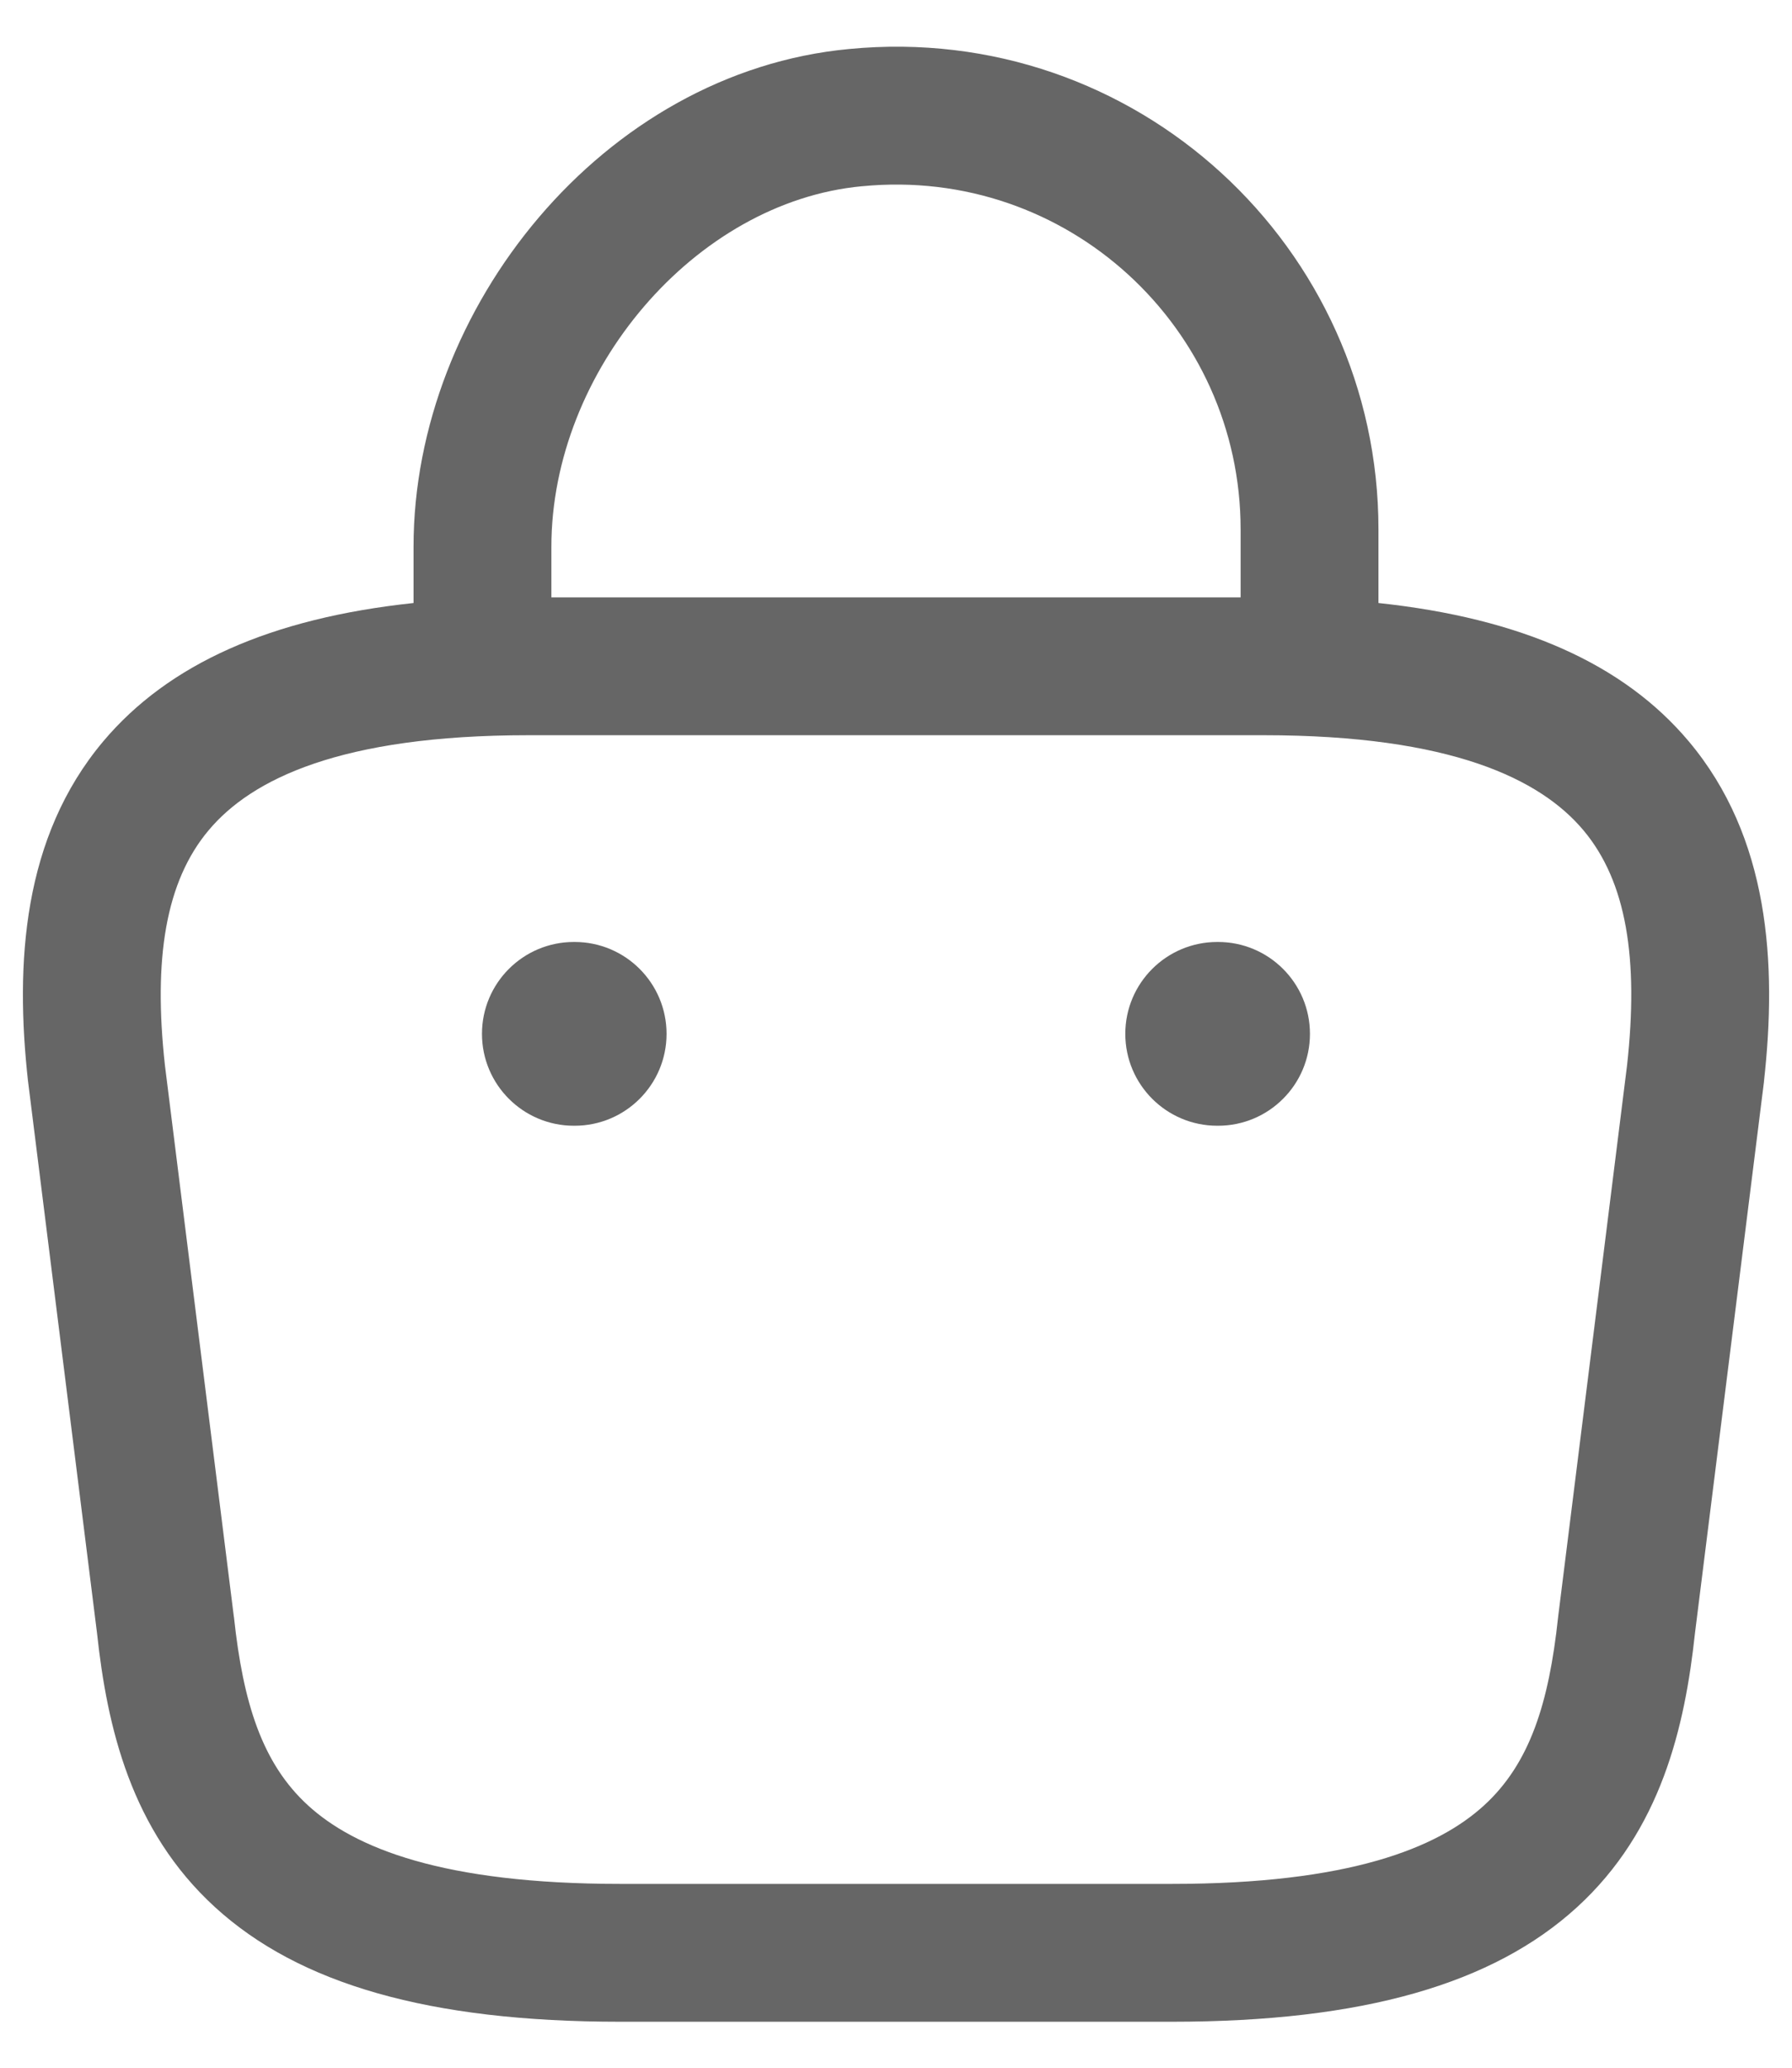 <svg width="26" height="30" viewBox="0 0 26 30" fill="none" xmlns="http://www.w3.org/2000/svg">
<path d="M16.327 15C16.327 14.264 16.924 13.667 17.661 13.667H17.673C18.409 13.667 19.006 14.264 19.006 15C19.006 15.736 18.409 16.333 17.673 16.333H17.661C16.924 16.333 16.327 15.736 16.327 15Z" fill="#666666"/>
<path d="M8.326 13.667C7.59 13.667 6.993 14.264 6.993 15C6.993 15.736 7.59 16.333 8.326 16.333H8.338C9.074 16.333 9.671 15.736 9.671 15C9.671 14.264 9.074 13.667 8.338 13.667H8.326Z" fill="#666666"/>
<path fill-rule="evenodd" clip-rule="evenodd" d="M6 8.749V7.933C6 4.477 8.748 1.046 12.319 0.711C16.487 0.308 20 3.592 20 7.68V8.749C22.073 8.97 23.558 9.633 24.502 10.756C25.673 12.149 25.783 13.978 25.594 15.683L25.593 15.697L24.593 23.689C24.446 25.057 24.101 26.556 22.88 27.672C21.665 28.782 19.783 29.333 17 29.333H9C6.218 29.333 4.336 28.782 3.121 27.672C1.899 26.556 1.554 25.057 1.407 23.689L0.408 15.697L0.406 15.683C0.218 13.978 0.327 12.149 1.498 10.756C2.443 9.634 3.927 8.97 6 8.749ZM12.51 2.702C15.488 2.413 18 4.756 18 7.68V8.667H8V7.933C8 5.39 10.078 2.929 12.506 2.702L12.51 2.702ZM3.392 23.449L2.393 15.457C2.223 13.912 2.401 12.79 3.029 12.044C3.648 11.307 4.938 10.667 7.667 10.667H18.334C21.063 10.667 22.352 11.307 22.972 12.044C23.6 12.79 23.777 13.912 23.607 15.456L22.608 23.449L22.606 23.467C22.473 24.709 22.197 25.587 21.531 26.195C20.856 26.812 19.578 27.333 17 27.333H9C6.423 27.333 5.145 26.812 4.47 26.195C3.804 25.587 3.528 24.709 3.395 23.467L3.392 23.449Z" fill="#666666"/>
</svg>
